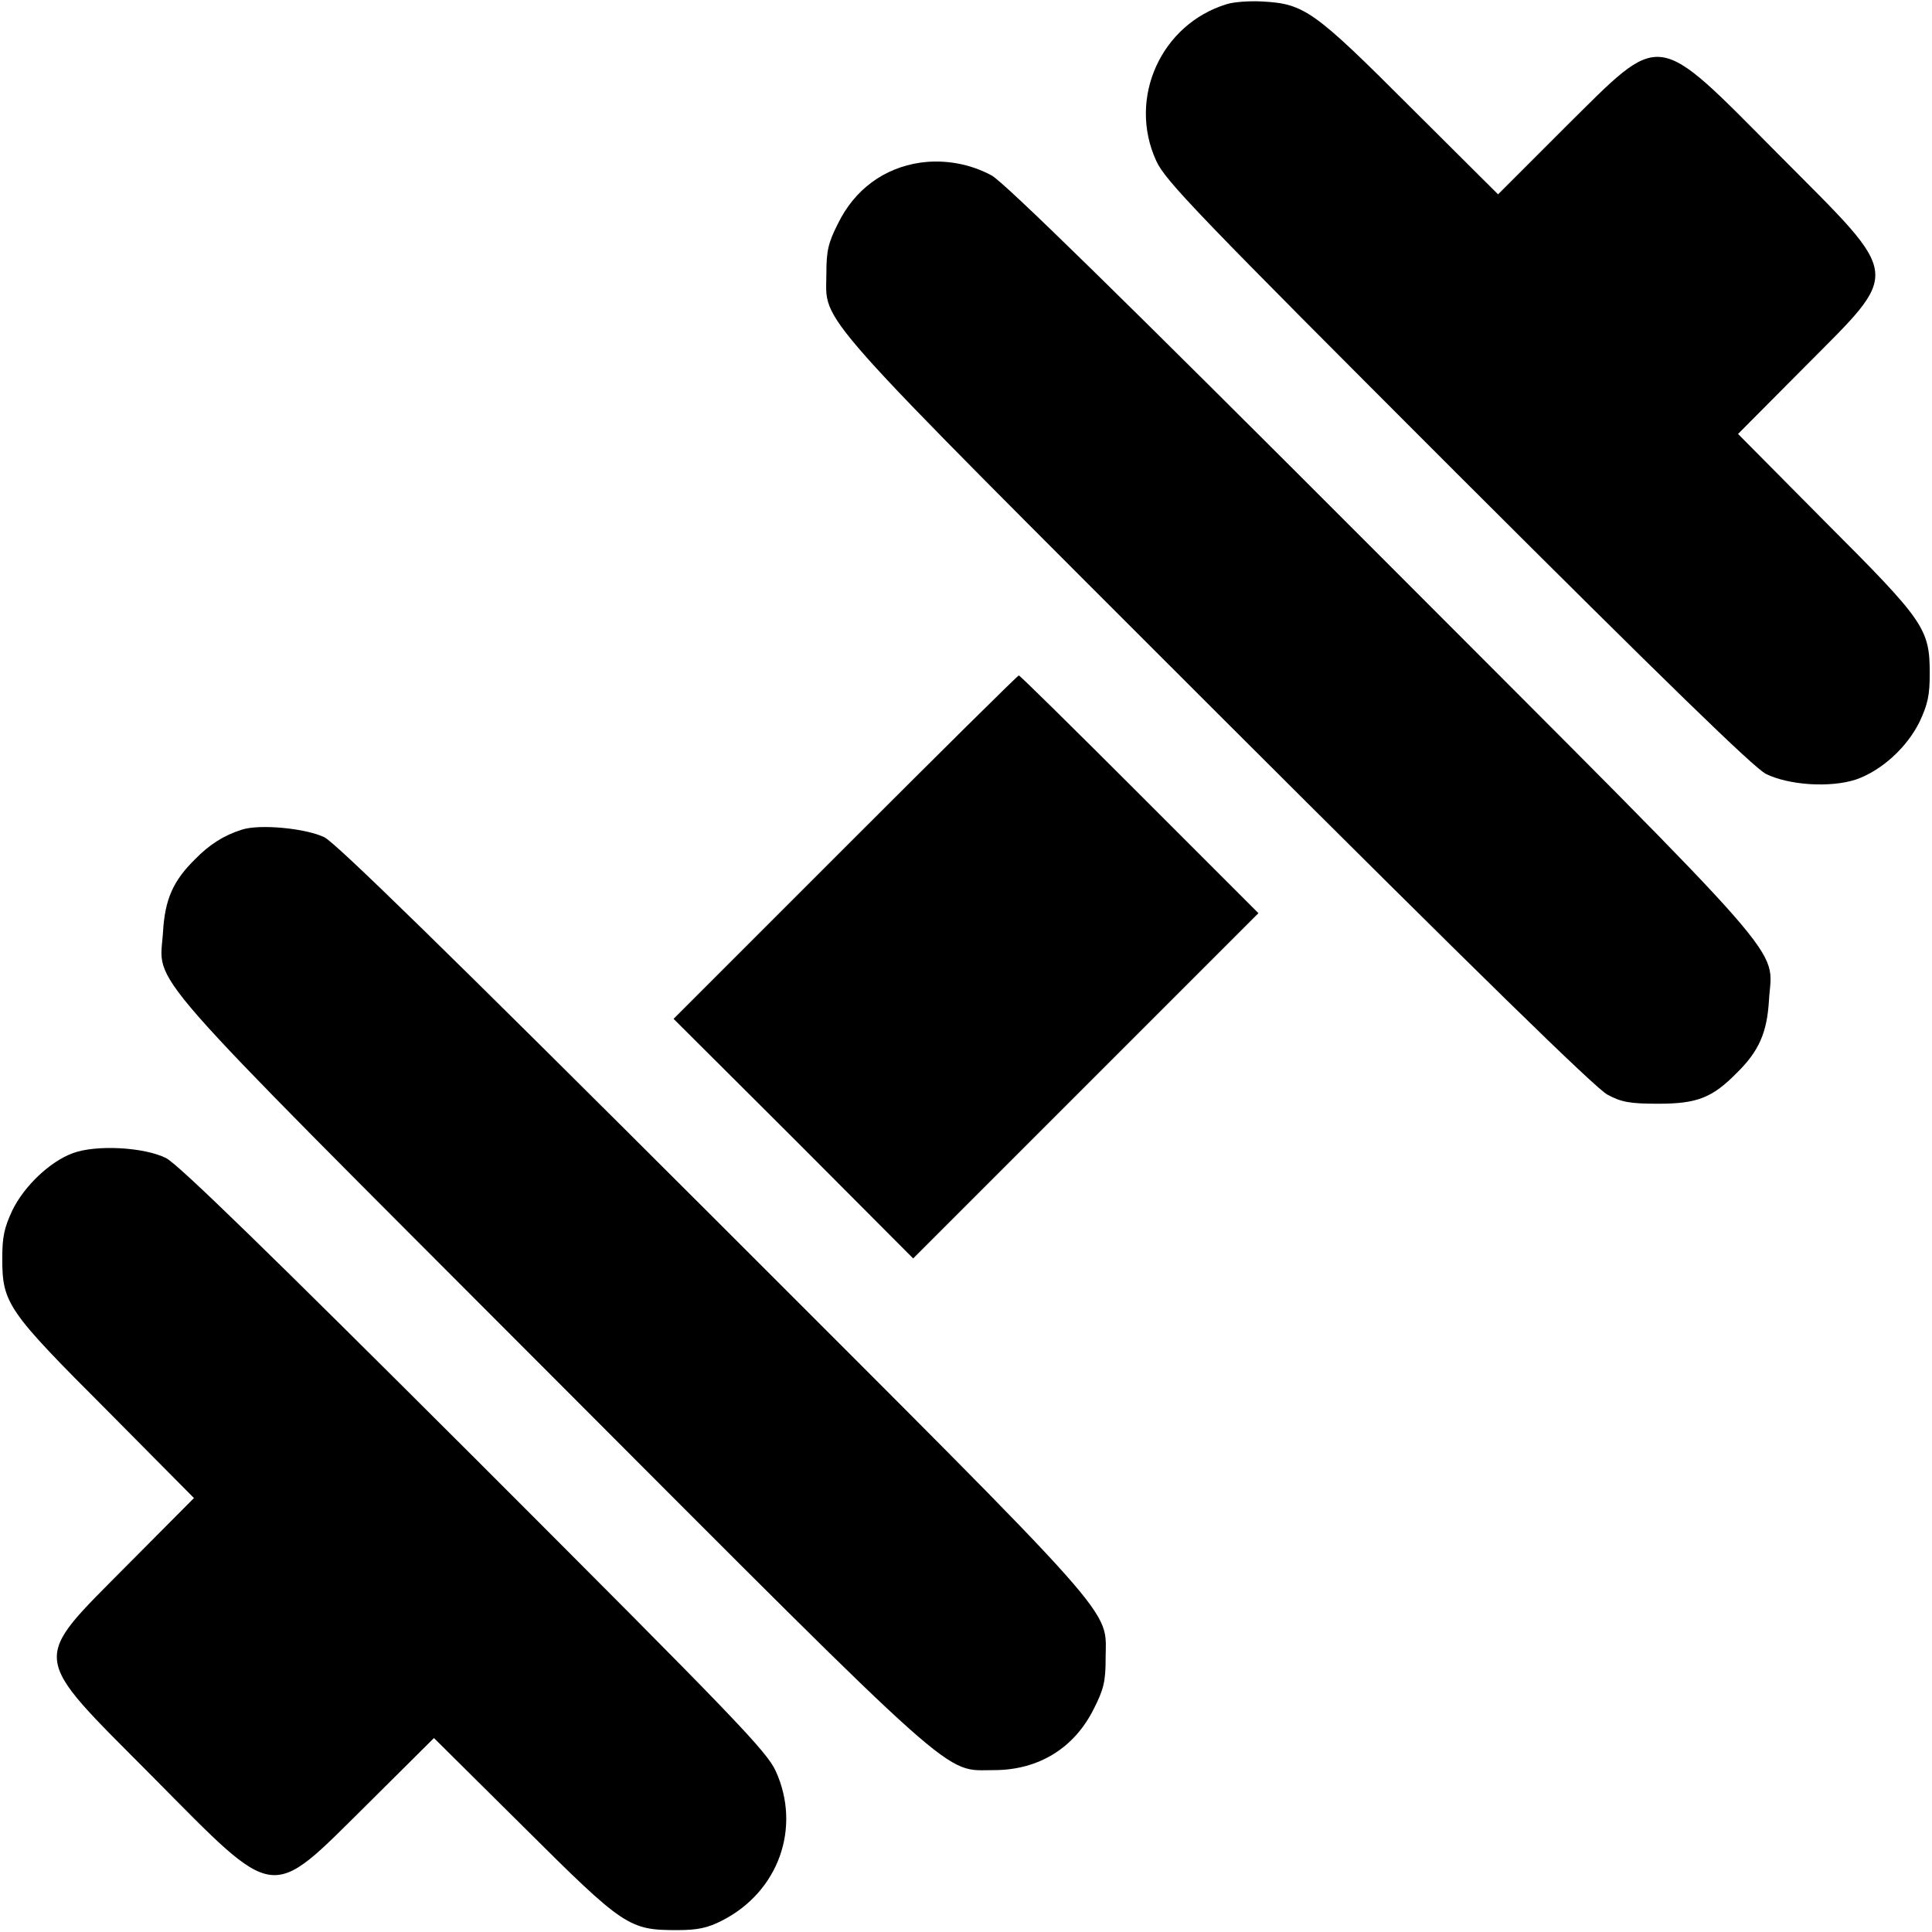 <?xml version="1.0" standalone="no"?>
<!DOCTYPE svg PUBLIC "-//W3C//DTD SVG 20010904//EN"
 "http://www.w3.org/TR/2001/REC-SVG-20010904/DTD/svg10.dtd">
<svg version="1.0" xmlns="http://www.w3.org/2000/svg"
 width="512pt" height="512pt" viewBox="0 0 512 512"
 preserveAspectRatio="xMidYMid meet">

<g transform="translate(0,512) scale(0.1,-0.1)"
fill="#000000" stroke="none">
<path d="M3251 5109 c-174 -53 -263 -249 -187 -415 24 -53 107 -139 799 -831
550 -549 785 -778 817 -794 61 -30 170 -37 238 -15 67 23 135 84 169 153 22
47 27 71 27 128 0 119 -14 139 -277 402 l-231 233 176 177 c259 261 262 231
-66 561 -335 337 -307 333 -569 74 l-177 -177 -233 232 c-254 254 -280 273
-391 279 -34 2 -76 -1 -95 -7z"/>
<path d="M2439 4689 c-96 -14 -174 -71 -218 -161 -26 -51 -31 -73 -31 -132 0
-138 -60 -70 1038 -1168 686 -685 1001 -993 1032 -1009 37 -20 60 -24 135 -24
103 0 143 16 208 82 58 57 80 106 85 193 9 146 82 62 -1026 1172 -695 696
-1000 994 -1034 1013 -57 31 -125 43 -189 34z"/>
<path d="M2240 2875 l-455 -455 318 -317 317 -318 457 457 458 458 -315 315
c-173 173 -317 315 -320 315 -3 0 -210 -205 -460 -455z"/>
<path d="M640 2921 c-47 -15 -85 -39 -123 -78 -58 -57 -80 -106 -85 -193 -9
-146 -82 -62 1027 -1173 1099 -1101 1040 -1048 1175 -1048 118 0 213 58 265
163 26 51 31 73 31 132 0 138 60 70 -1038 1168 -708 707 -1000 992 -1032 1009
-49 24 -173 36 -220 20z"/>
<path d="M193 2064 c-60 -22 -128 -86 -160 -151 -22 -47 -27 -71 -27 -128 0
-119 14 -139 277 -402 l231 -233 -176 -177 c-258 -261 -262 -231 66 -561 334
-337 307 -333 569 -74 l177 176 238 -236 c266 -265 279 -273 407 -273 54 0 81
6 118 25 150 76 211 246 143 396 -24 53 -107 139 -799 831 -547 546 -785 778
-817 794 -58 29 -185 36 -247 13z"/>
</g>
</svg>
